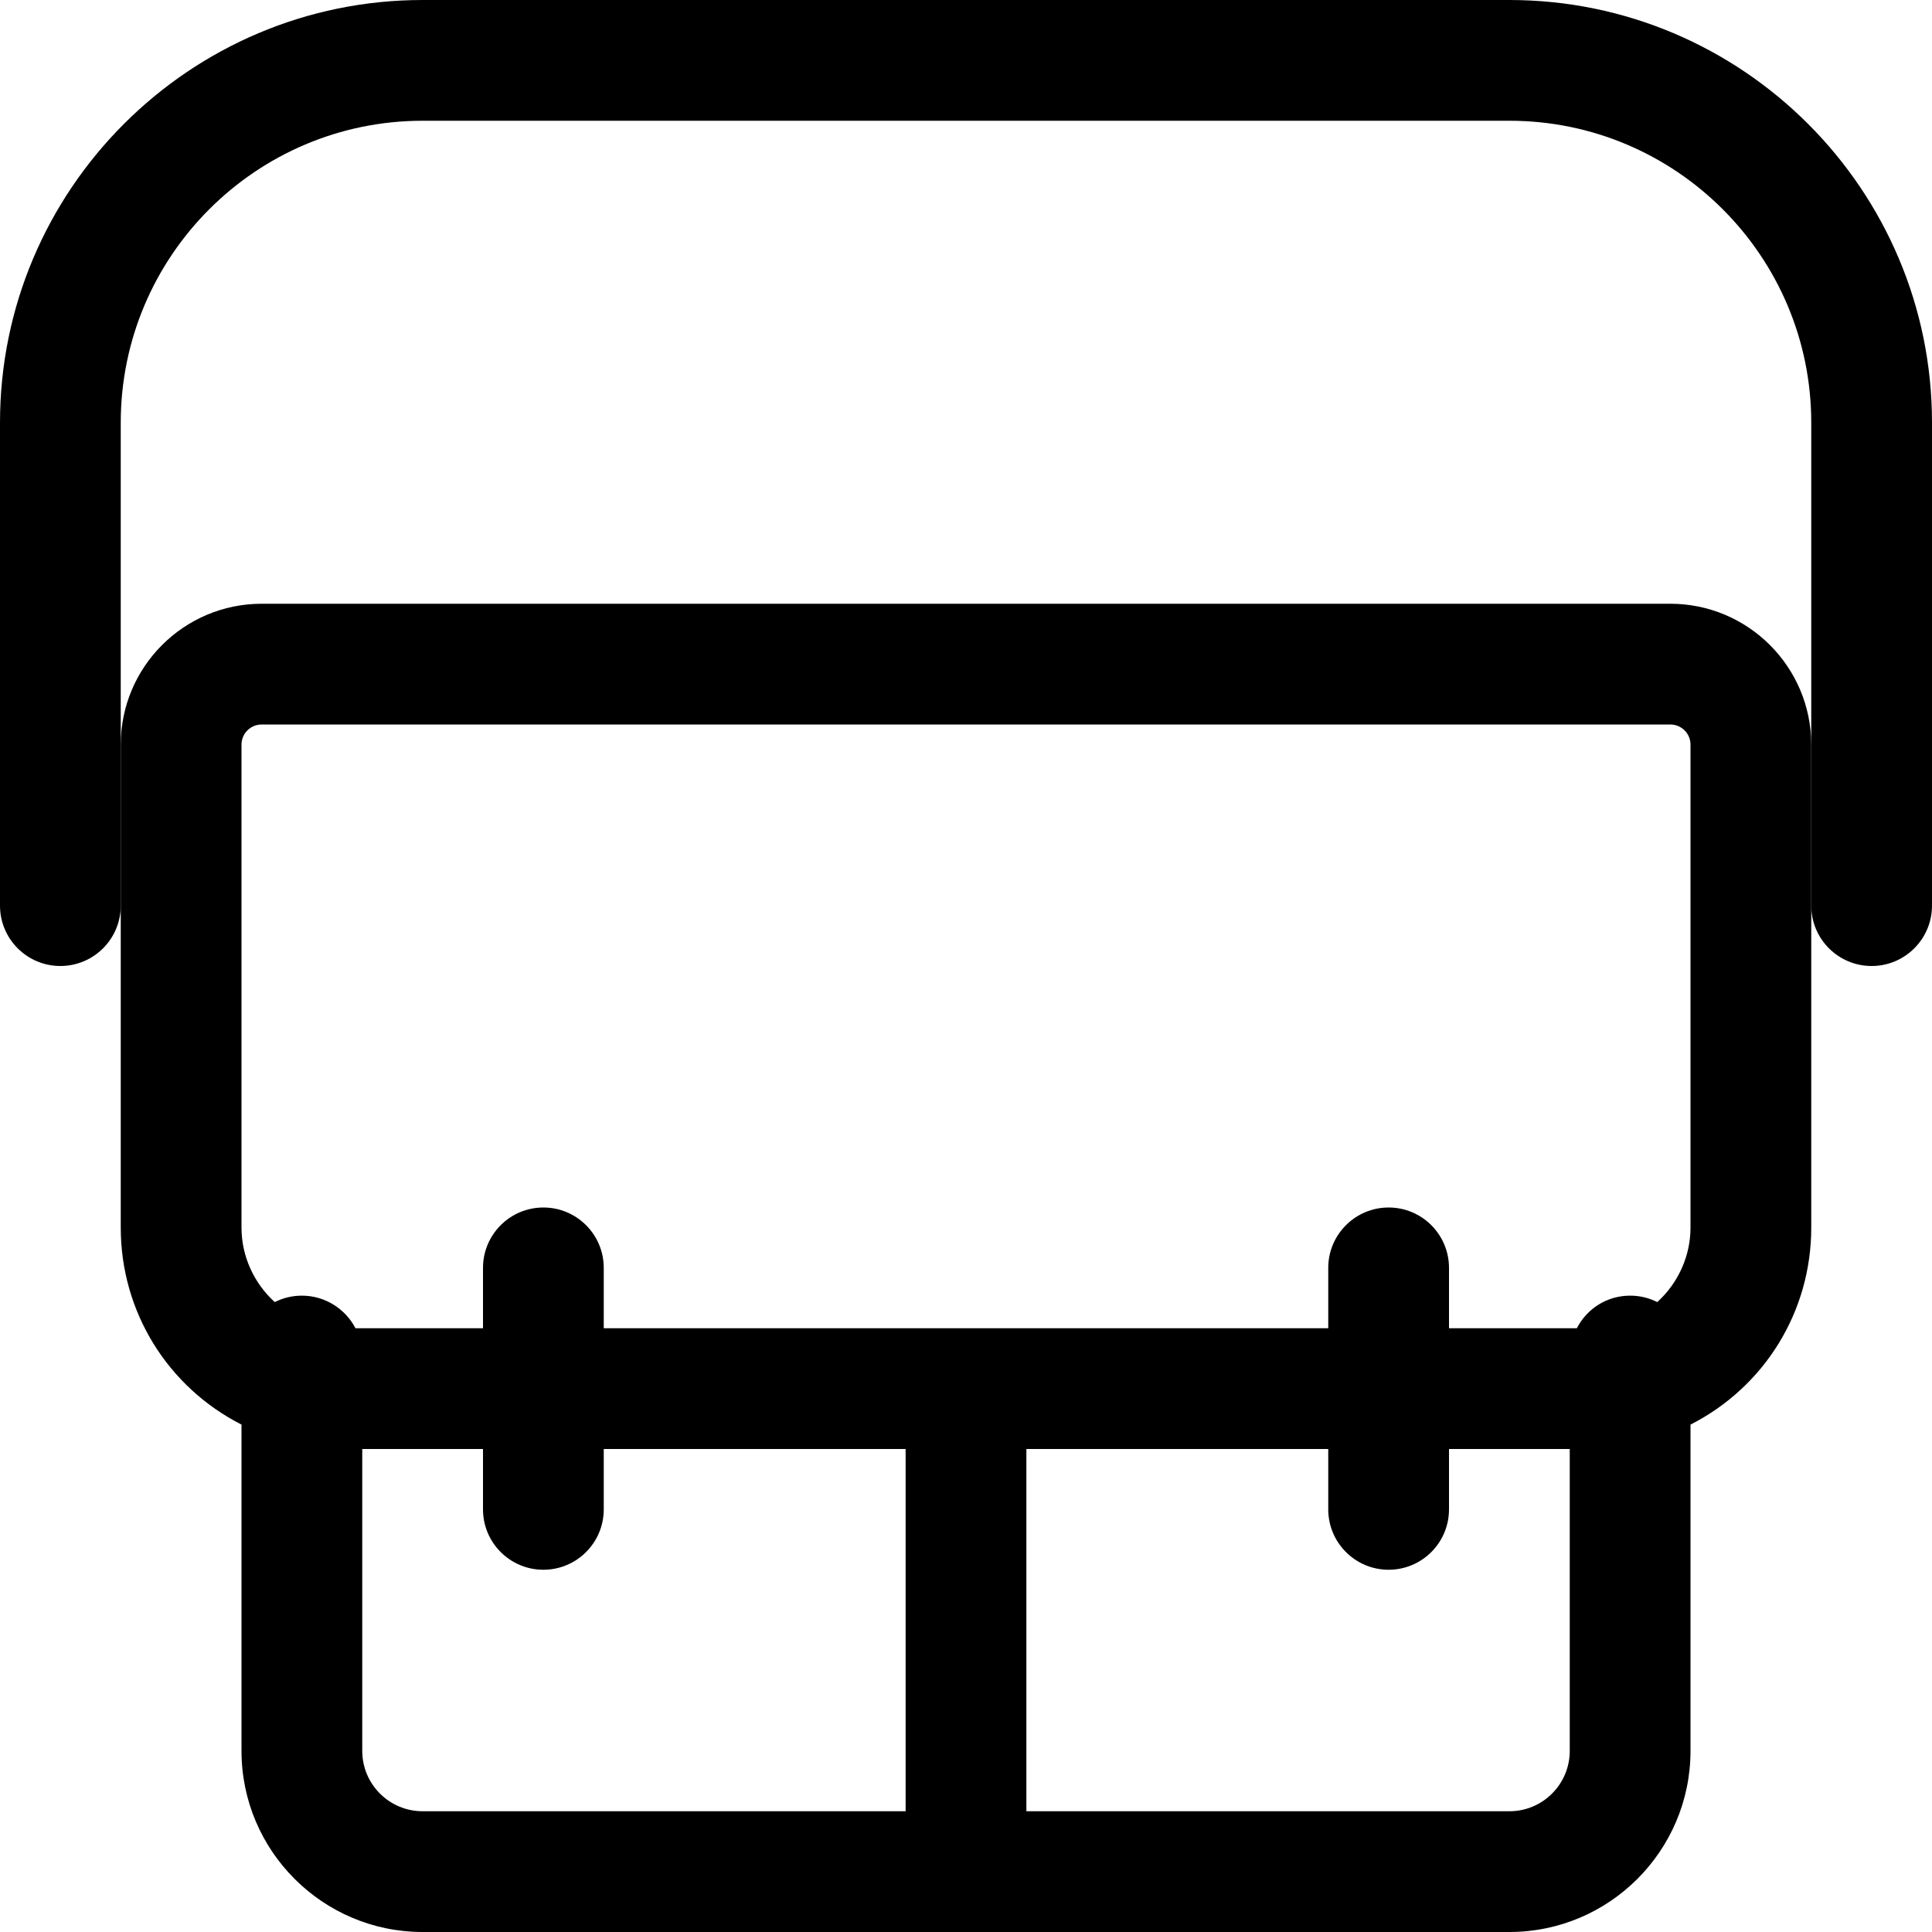 <?xml version="1.0" encoding="utf-8"?>
<!-- Generator: Adobe Illustrator 22.1.0, SVG Export Plug-In . SVG Version: 6.00 Build 0)  -->
<svg version="1.1" id="Regular" xmlns="http://www.w3.org/2000/svg" xmlns:xlink="http://www.w3.org/1999/xlink" x="0px" y="0px"
	 viewBox="0 0 24 24" style="enable-background:new 0 0 24 24;" xml:space="preserve">
<title>bag-school</title>
<g>
	<path d="M5.25,24C4.009,24,3,22.991,3,21.75v-4.053c-0.919-0.468-1.5-1.403-1.5-2.447v-6c0-0.965,0.785-1.75,1.75-1.75h17.5
		c0.965,0,1.75,0.785,1.75,1.75v6c0,1.045-0.581,1.979-1.5,2.447v4.053c0,1.241-1.009,2.25-2.25,2.25H5.25z M18.75,22.5
		c0.414,0,0.75-0.336,0.75-0.75V18H18v0.75c0,0.414-0.336,0.75-0.75,0.75s-0.75-0.336-0.75-0.75V18h-3.75v4.5H18.75z M4.5,21.75
		c0,0.414,0.336,0.75,0.75,0.75h6V18H7.5v0.75c0,0.414-0.336,0.75-0.75,0.75S6,19.164,6,18.75V18H4.5V21.75z M19.588,16.5
		c0.126-0.244,0.375-0.405,0.662-0.405c0.12,0,0.235,0.028,0.337,0.08C20.846,15.94,21,15.604,21,15.25v-6
		C21,9.112,20.888,9,20.75,9H3.25C3.112,9,3,9.112,3,9.25v6c0,0.354,0.154,0.69,0.413,0.925c0.103-0.052,0.218-0.08,0.337-0.08
		c0.289,0,0.541,0.165,0.666,0.405H6v-0.75C6,15.336,6.336,15,6.75,15s0.75,0.336,0.75,0.75v0.75h9v-0.75
		c0-0.414,0.336-0.75,0.75-0.75S18,15.336,18,15.75v0.75H19.588z"/>
	<path d="M23.25,12c-0.414,0-0.75-0.336-0.75-0.75v-6c0-2.068-1.682-3.75-3.75-3.75H5.25C3.182,1.5,1.5,3.182,1.5,5.25v6
		C1.5,11.664,1.164,12,0.75,12S0,11.664,0,11.25v-6C0,2.355,2.355,0,5.25,0h13.5C21.645,0,24,2.355,24,5.25v6
		C24,11.664,23.664,12,23.25,12z"/>
</g>
</svg>
